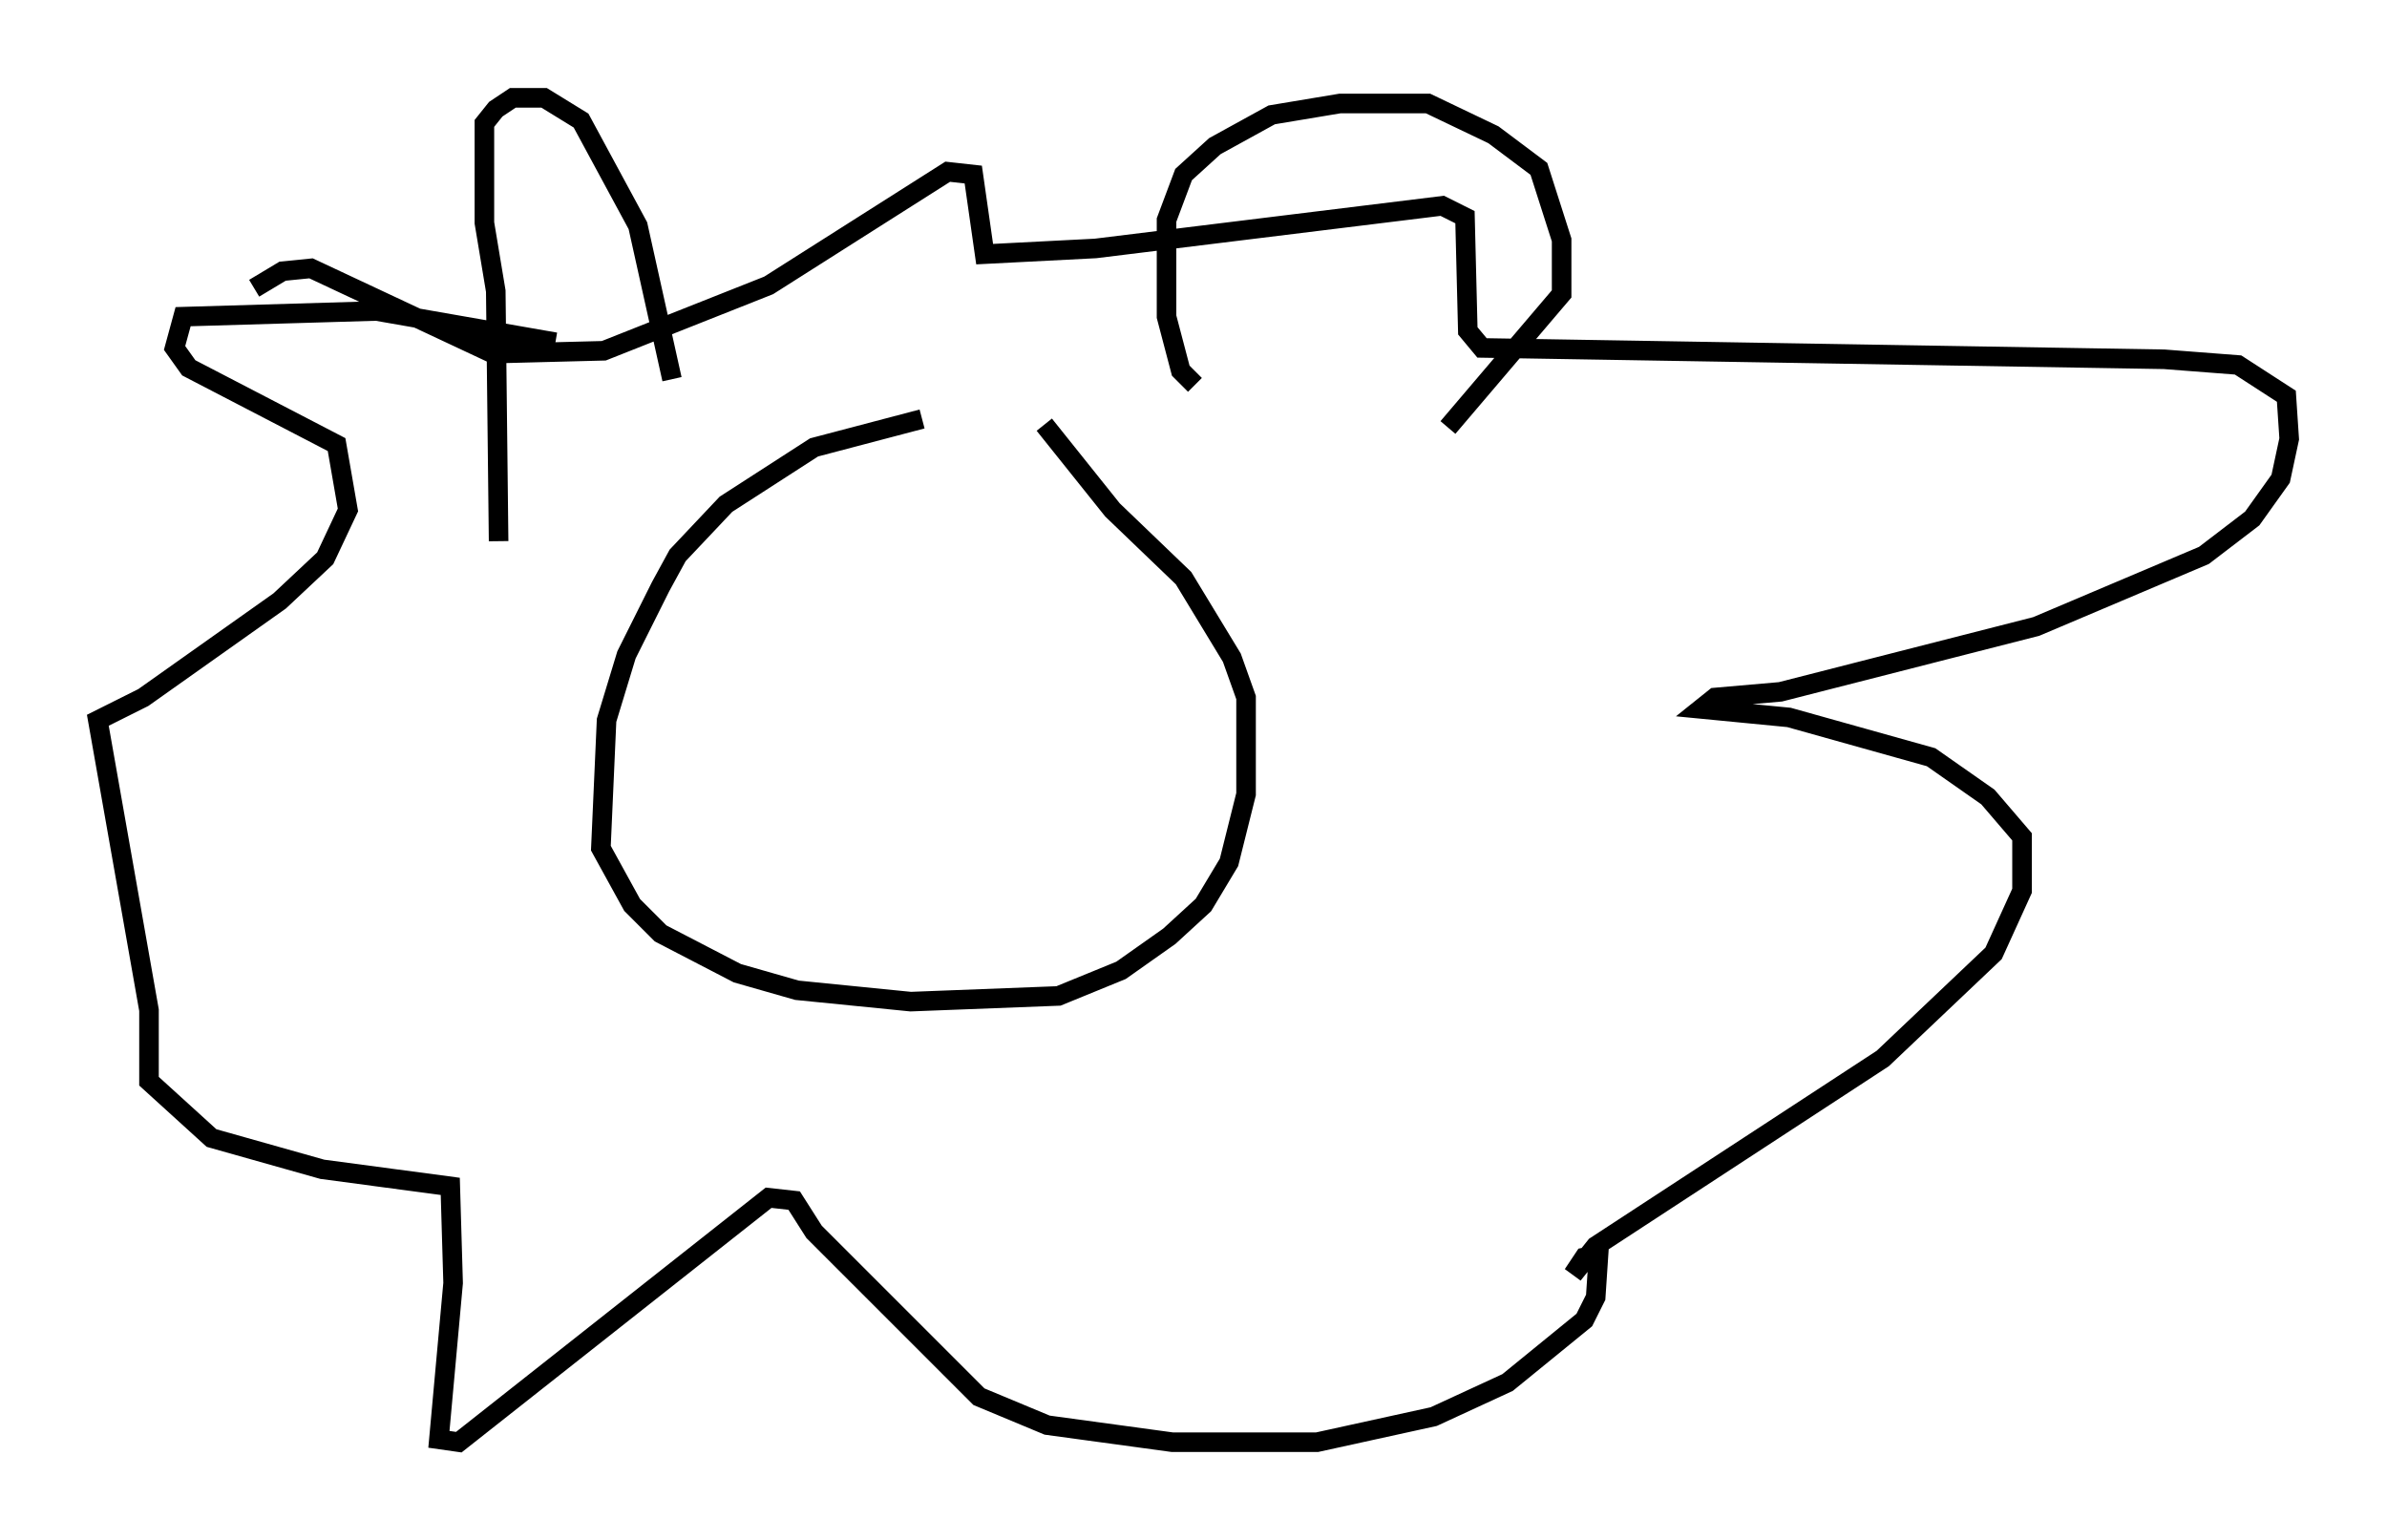 <?xml version="1.0" encoding="utf-8" ?>
<svg baseProfile="full" height="78.704" version="1.1" width="121.989" xmlns="http://www.w3.org/2000/svg" xmlns:ev="http://www.w3.org/2001/xml-events" xmlns:xlink="http://www.w3.org/1999/xlink"><defs /><rect fill="white" height="78.704" width="121.989" x="0" y="0" /><path d="M52.352, 21.413 m-5.229, 0.0 l-5.52, 1.453 -4.503, 2.905 l-2.469, 2.615 -0.872, 1.598 l-1.743, 3.486 -1.017, 3.341 l-0.291, 6.536 1.598, 2.905 l1.453, 1.453 3.922, 2.034 l3.05, 0.872 5.81, 0.581 l7.553, -0.291 3.196, -1.307 l2.469, -1.743 1.743, -1.598 l1.307, -2.179 0.872, -3.486 l0.0, -4.939 -0.726, -2.034 l-2.469, -4.067 -3.631, -3.486 l-3.486, -4.358 m-24.983, -4.212 l-9.151, -1.598 -9.877, 0.291 l-0.436, 1.598 0.726, 1.017 l7.553, 3.922 0.581, 3.341 l-1.162, 2.469 -2.324, 2.179 l-6.972, 4.939 -2.324, 1.162 l2.615, 14.816 0.0, 3.631 l3.196, 2.905 5.665, 1.598 l6.536, 0.872 0.145, 4.939 l-0.726, 7.989 1.017, 0.145 l15.832, -12.492 1.307, 0.145 l1.017, 1.598 8.425, 8.425 l3.486, 1.453 6.391, 0.872 l7.408, 0.0 5.955, -1.307 l3.777, -1.743 3.922, -3.196 l0.581, -1.162 0.145, -2.179 l-0.726, 0.145 -0.581, 0.872 l1.162, -1.453 14.67, -9.587 l5.665, -5.374 1.453, -3.196 l0.0, -2.76 -1.743, -2.034 l-2.905, -2.034 -7.263, -2.034 l-4.503, -0.436 0.726, -0.581 l3.341, -0.291 13.073, -3.341 l8.57, -3.631 2.469, -1.888 l1.453, -2.034 0.436, -2.034 l-0.145, -2.179 -2.469, -1.598 l-3.777, -0.291 -34.86, -0.581 l-0.726, -0.872 -0.145, -5.81 l-1.162, -0.581 -17.721, 2.179 l-5.665, 0.291 -0.581, -4.067 l-1.307, -0.145 -9.151, 5.81 l-8.425, 3.341 -5.665, 0.145 l-9.296, -4.358 -1.453, 0.145 l-1.453, 0.872 m12.492, 12.927 l-0.145, -12.782 -0.581, -3.486 l0.0, -5.084 0.581, -0.726 l0.872, -0.581 1.598, 0.0 l1.888, 1.162 2.905, 5.374 l1.743, 7.844 m26.726, 0.291 l-0.726, -0.726 -0.726, -2.76 l0.0, -4.939 0.872, -2.324 l1.598, -1.453 2.905, -1.598 l3.486, -0.581 4.503, 0.0 l3.341, 1.598 2.324, 1.743 l1.162, 3.631 0.0, 2.76 l-5.81, 6.827 " fill="none" stroke="black" stroke-width="1" /></svg>